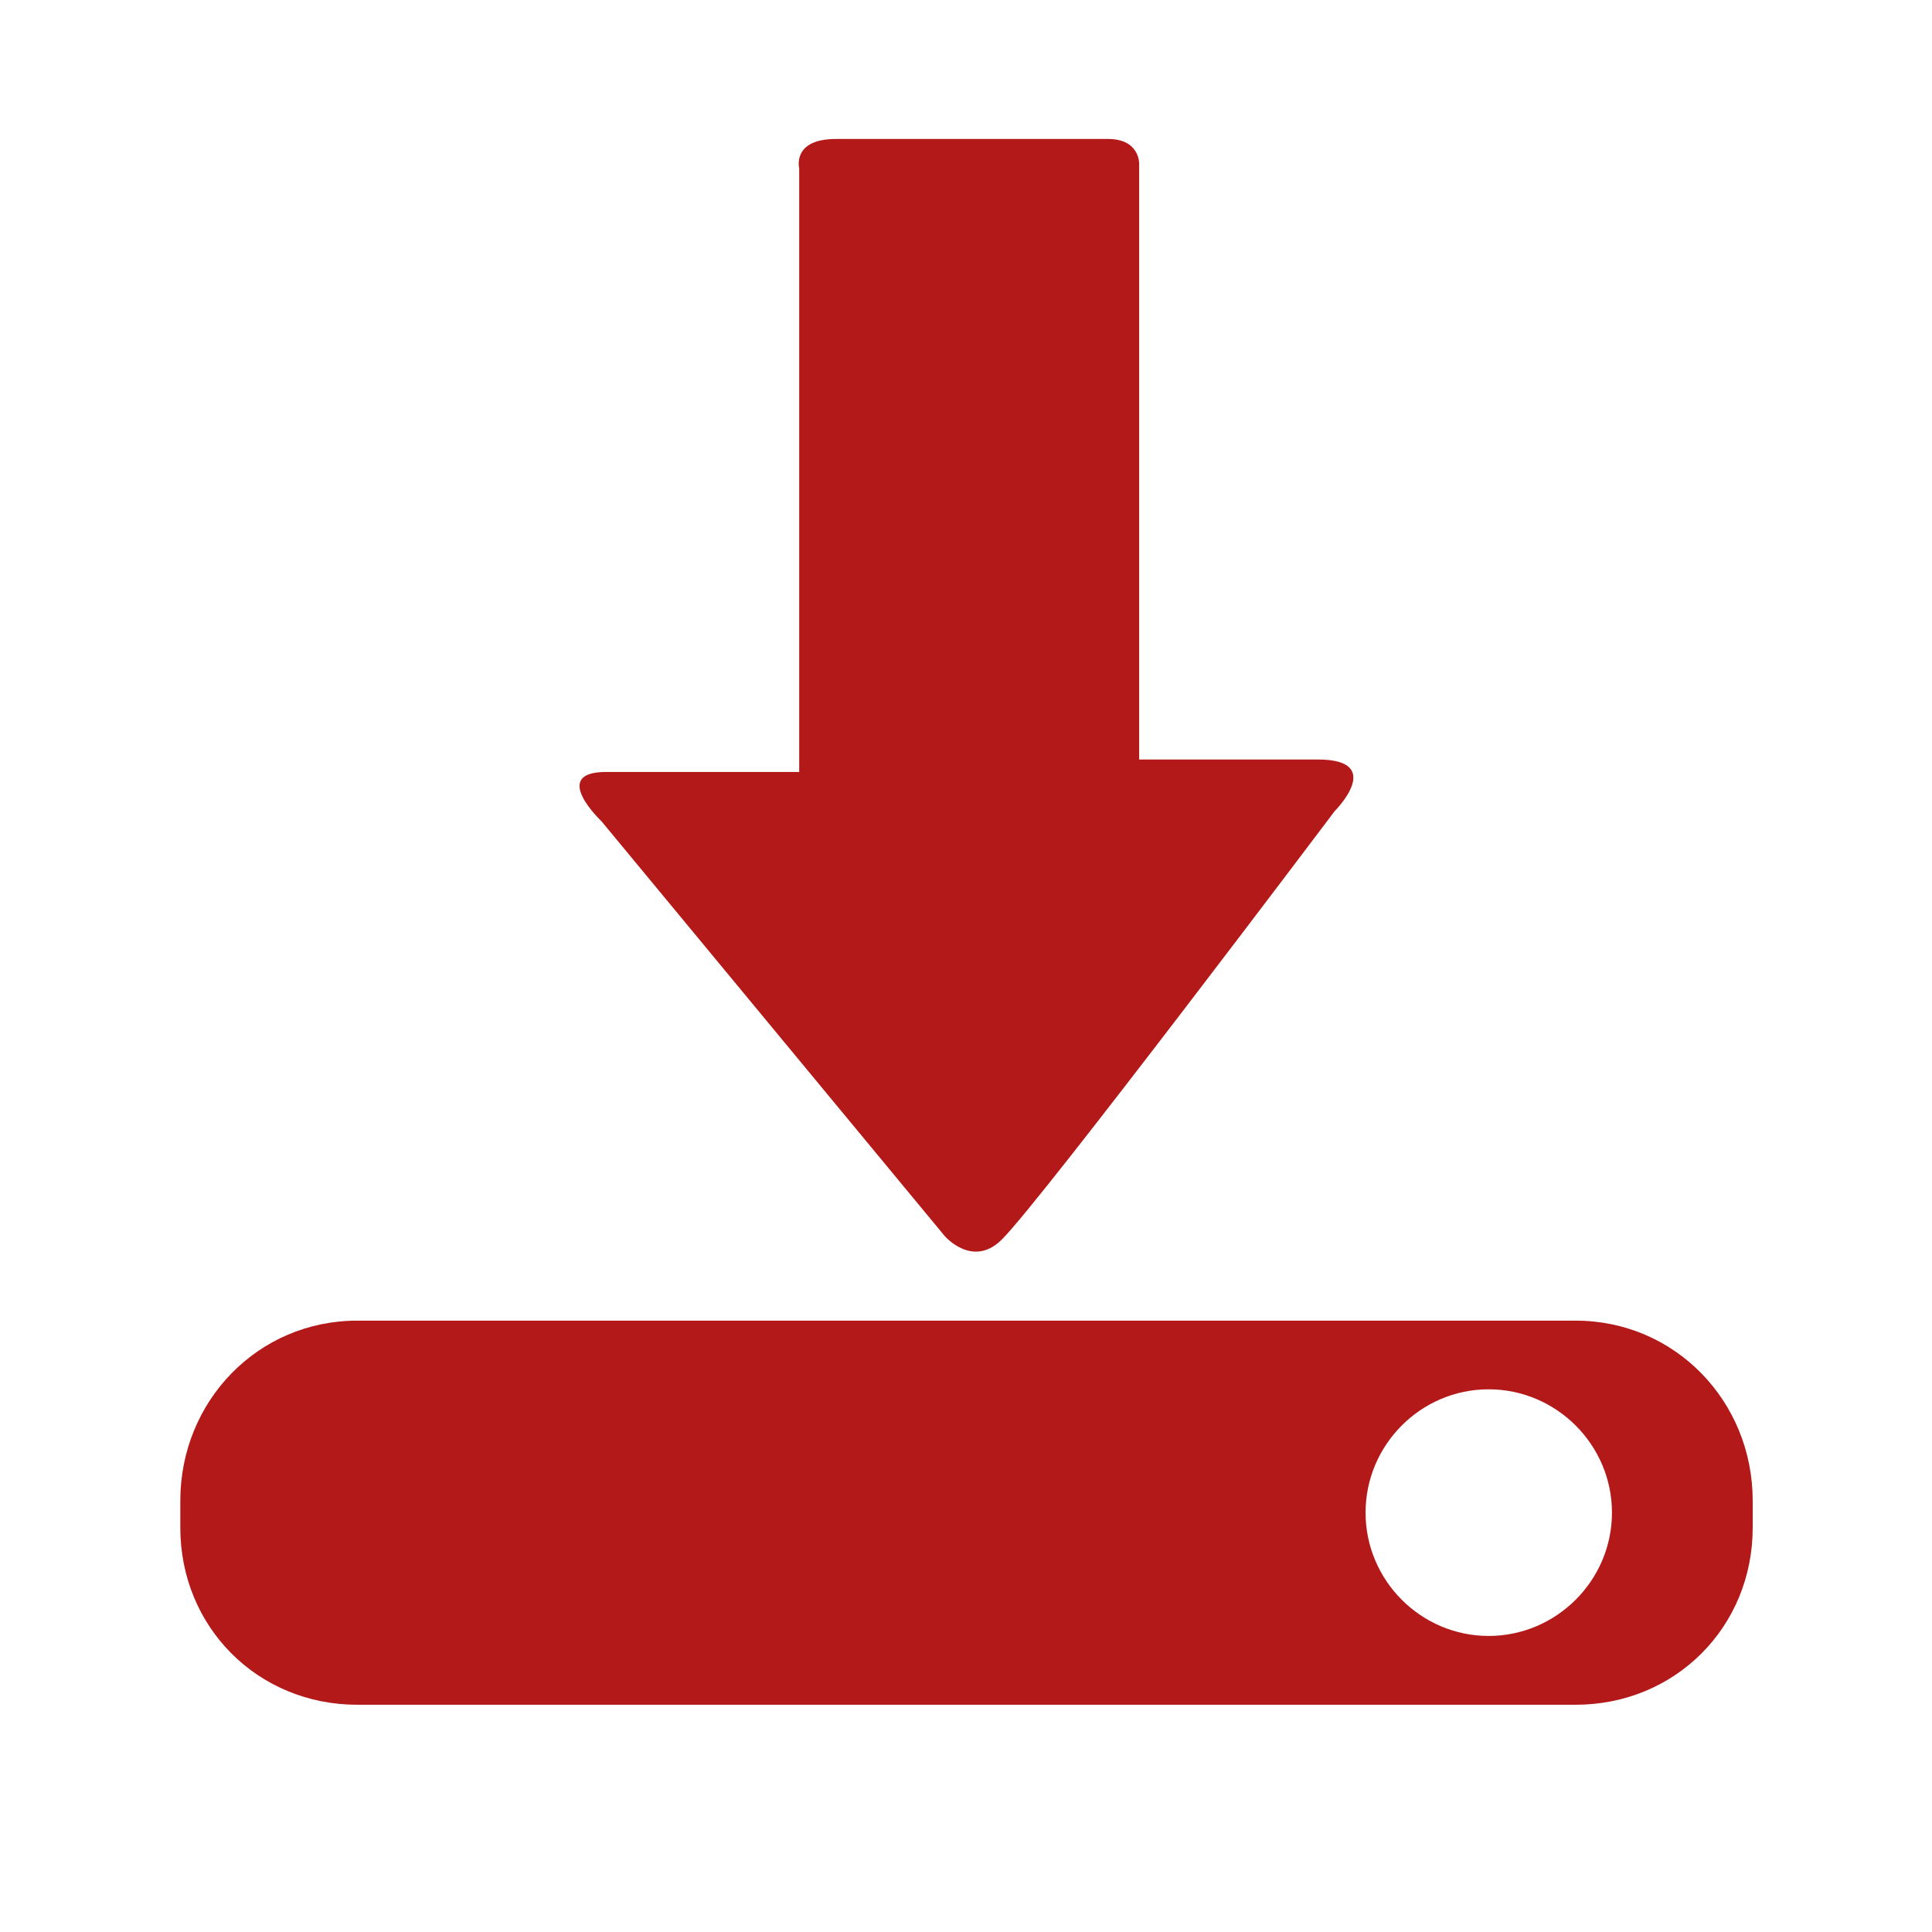 <?xml version="1.0" encoding="UTF-8" standalone="no"?>
<svg xmlns:dc="http://purl.org/dc/elements/1.1/" xmlns:cc="http://creativecommons.org/ns#" xmlns:rdf="http://www.w3.org/1999/02/22-rdf-syntax-ns#" xmlns:svg="http://www.w3.org/2000/svg" xmlns="http://www.w3.org/2000/svg" xmlns:sodipodi="http://sodipodi.sourceforge.net/DTD/sodipodi-0.dtd" xmlns:inkscape="http://www.inkscape.org/namespaces/inkscape" height="512" viewBox="0 0 512 512" width="512" version="1.1" id="svg2" inkscape:version="0.91 r" sodipodi:docname="document-save.svg">
<defs id="defs17" />
<sodipodi:namedview pagecolor="#ffffff" bordercolor="#666666" borderopacity="1" objecttolerance="10" gridtolerance="10" guidetolerance="10" inkscape:pageopacity="0" inkscape:pageshadow="2" inkscape:window-width="1680" inkscape:window-height="994" id="namedview15" showgrid="false" inkscape:zoom="1.3037281" inkscape:cx="40.167185" inkscape:cy="244.919" inkscape:window-x="0" inkscape:window-y="0" inkscape:window-maximized="1" inkscape:current-layer="svg2" />
<path inkscape:connector-curvature="0" style="fill:#B41919" d="m 221.517,36.83 c -11.729,0 -9.719,7.781 -9.719,7.781 l 0,159.971 -51.229,0 c -15.006,0 -1.176,13.053 -1.176,13.053 l 90.931,109.889 c 0,0 7.432,8.731 15.213,0.921 10.797,-10.764 88.16,-113.48 88.16,-113.48 0,0 13.728,-13.688 -4.478,-13.688 l -47.327,0 0,-157.875 c 0,0 0.198,-6.574 -8.257,-6.574 l -72.12,0 M 94.692,349.983 c -26.373,0 -46.909,21.369 -46.909,47.735 l 0,7.114 c 0,26.373 20.541,46.946 46.909,46.946 l 322.846,0 c 26.373,0 46.946,-20.57 46.946,-46.946 l 0,-7.114 c 0,-26.361 -20.57,-47.735 -46.946,-47.735 l -322.846,0 m 299.813,18.198 c 17.956,0 32.68,14.72 32.68,32.68 0,17.956 -14.72,32.68 -32.68,32.68 -17.956,0 -32.617,-14.72 -32.617,-32.68 0,-17.956 14.66,-32.68 32.617,-32.68" id="path1522" />
</svg>
